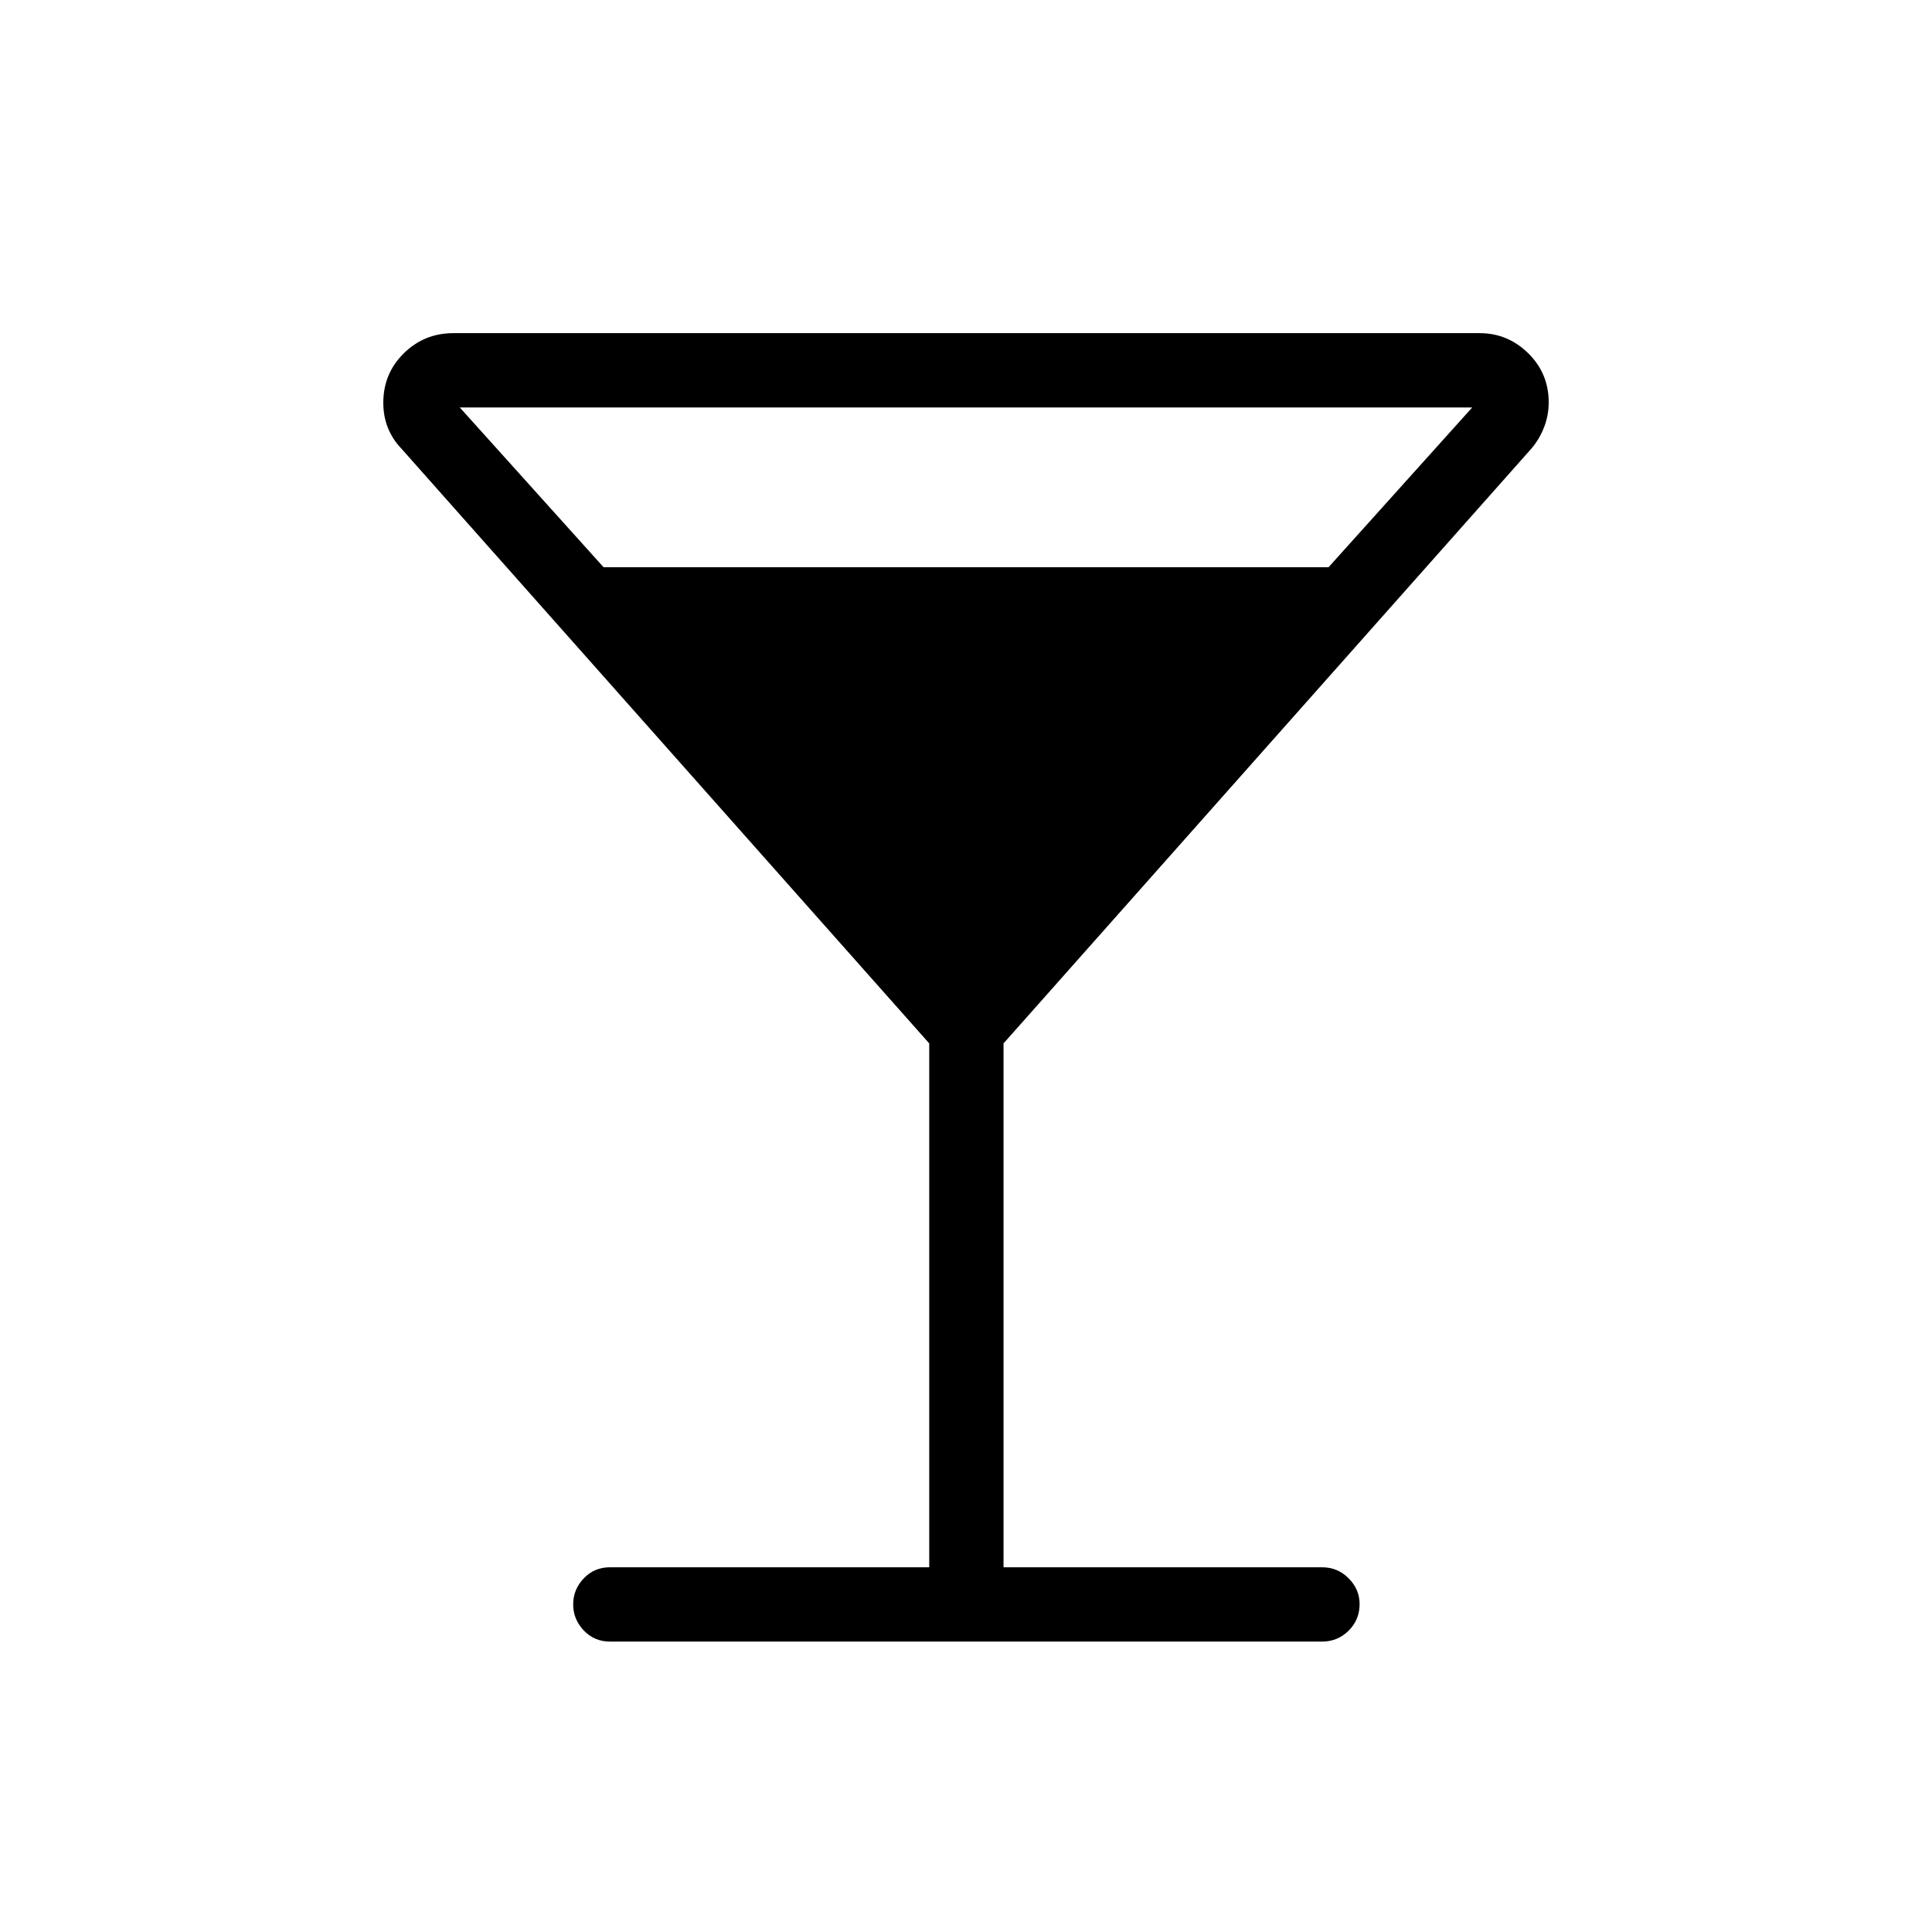 <svg xmlns="http://www.w3.org/2000/svg" height="24" viewBox="0 -960 960 960" width="24"><path d="M461.73-181.23v-260.31L199.42-737.12q-4.35-4.53-6.65-10.25-2.31-5.72-2.31-12.51 0-14.5 10.16-24.54 10.17-10.04 24.65-10.04h509.97q13.94 0 24.12 9.99 10.18 9.98 10.18 24.41 0 6.44-2.31 12.37-2.3 5.93-6.27 10.57L498.65-441.54v260.31h158.27q7.77 0 13.21 5.48 5.45 5.48 5.45 12.82 0 7.78-5.45 13.2-5.44 5.42-13.21 5.42H303.08q-7.77 0-13.02-5.53-5.25-5.54-5.25-12.96 0-7.42 5.25-12.92 5.25-5.51 13.02-5.51h158.65ZM299.91-678.15h360.24l71.39-79.39H228.46l71.45 79.39Z"/></svg>
